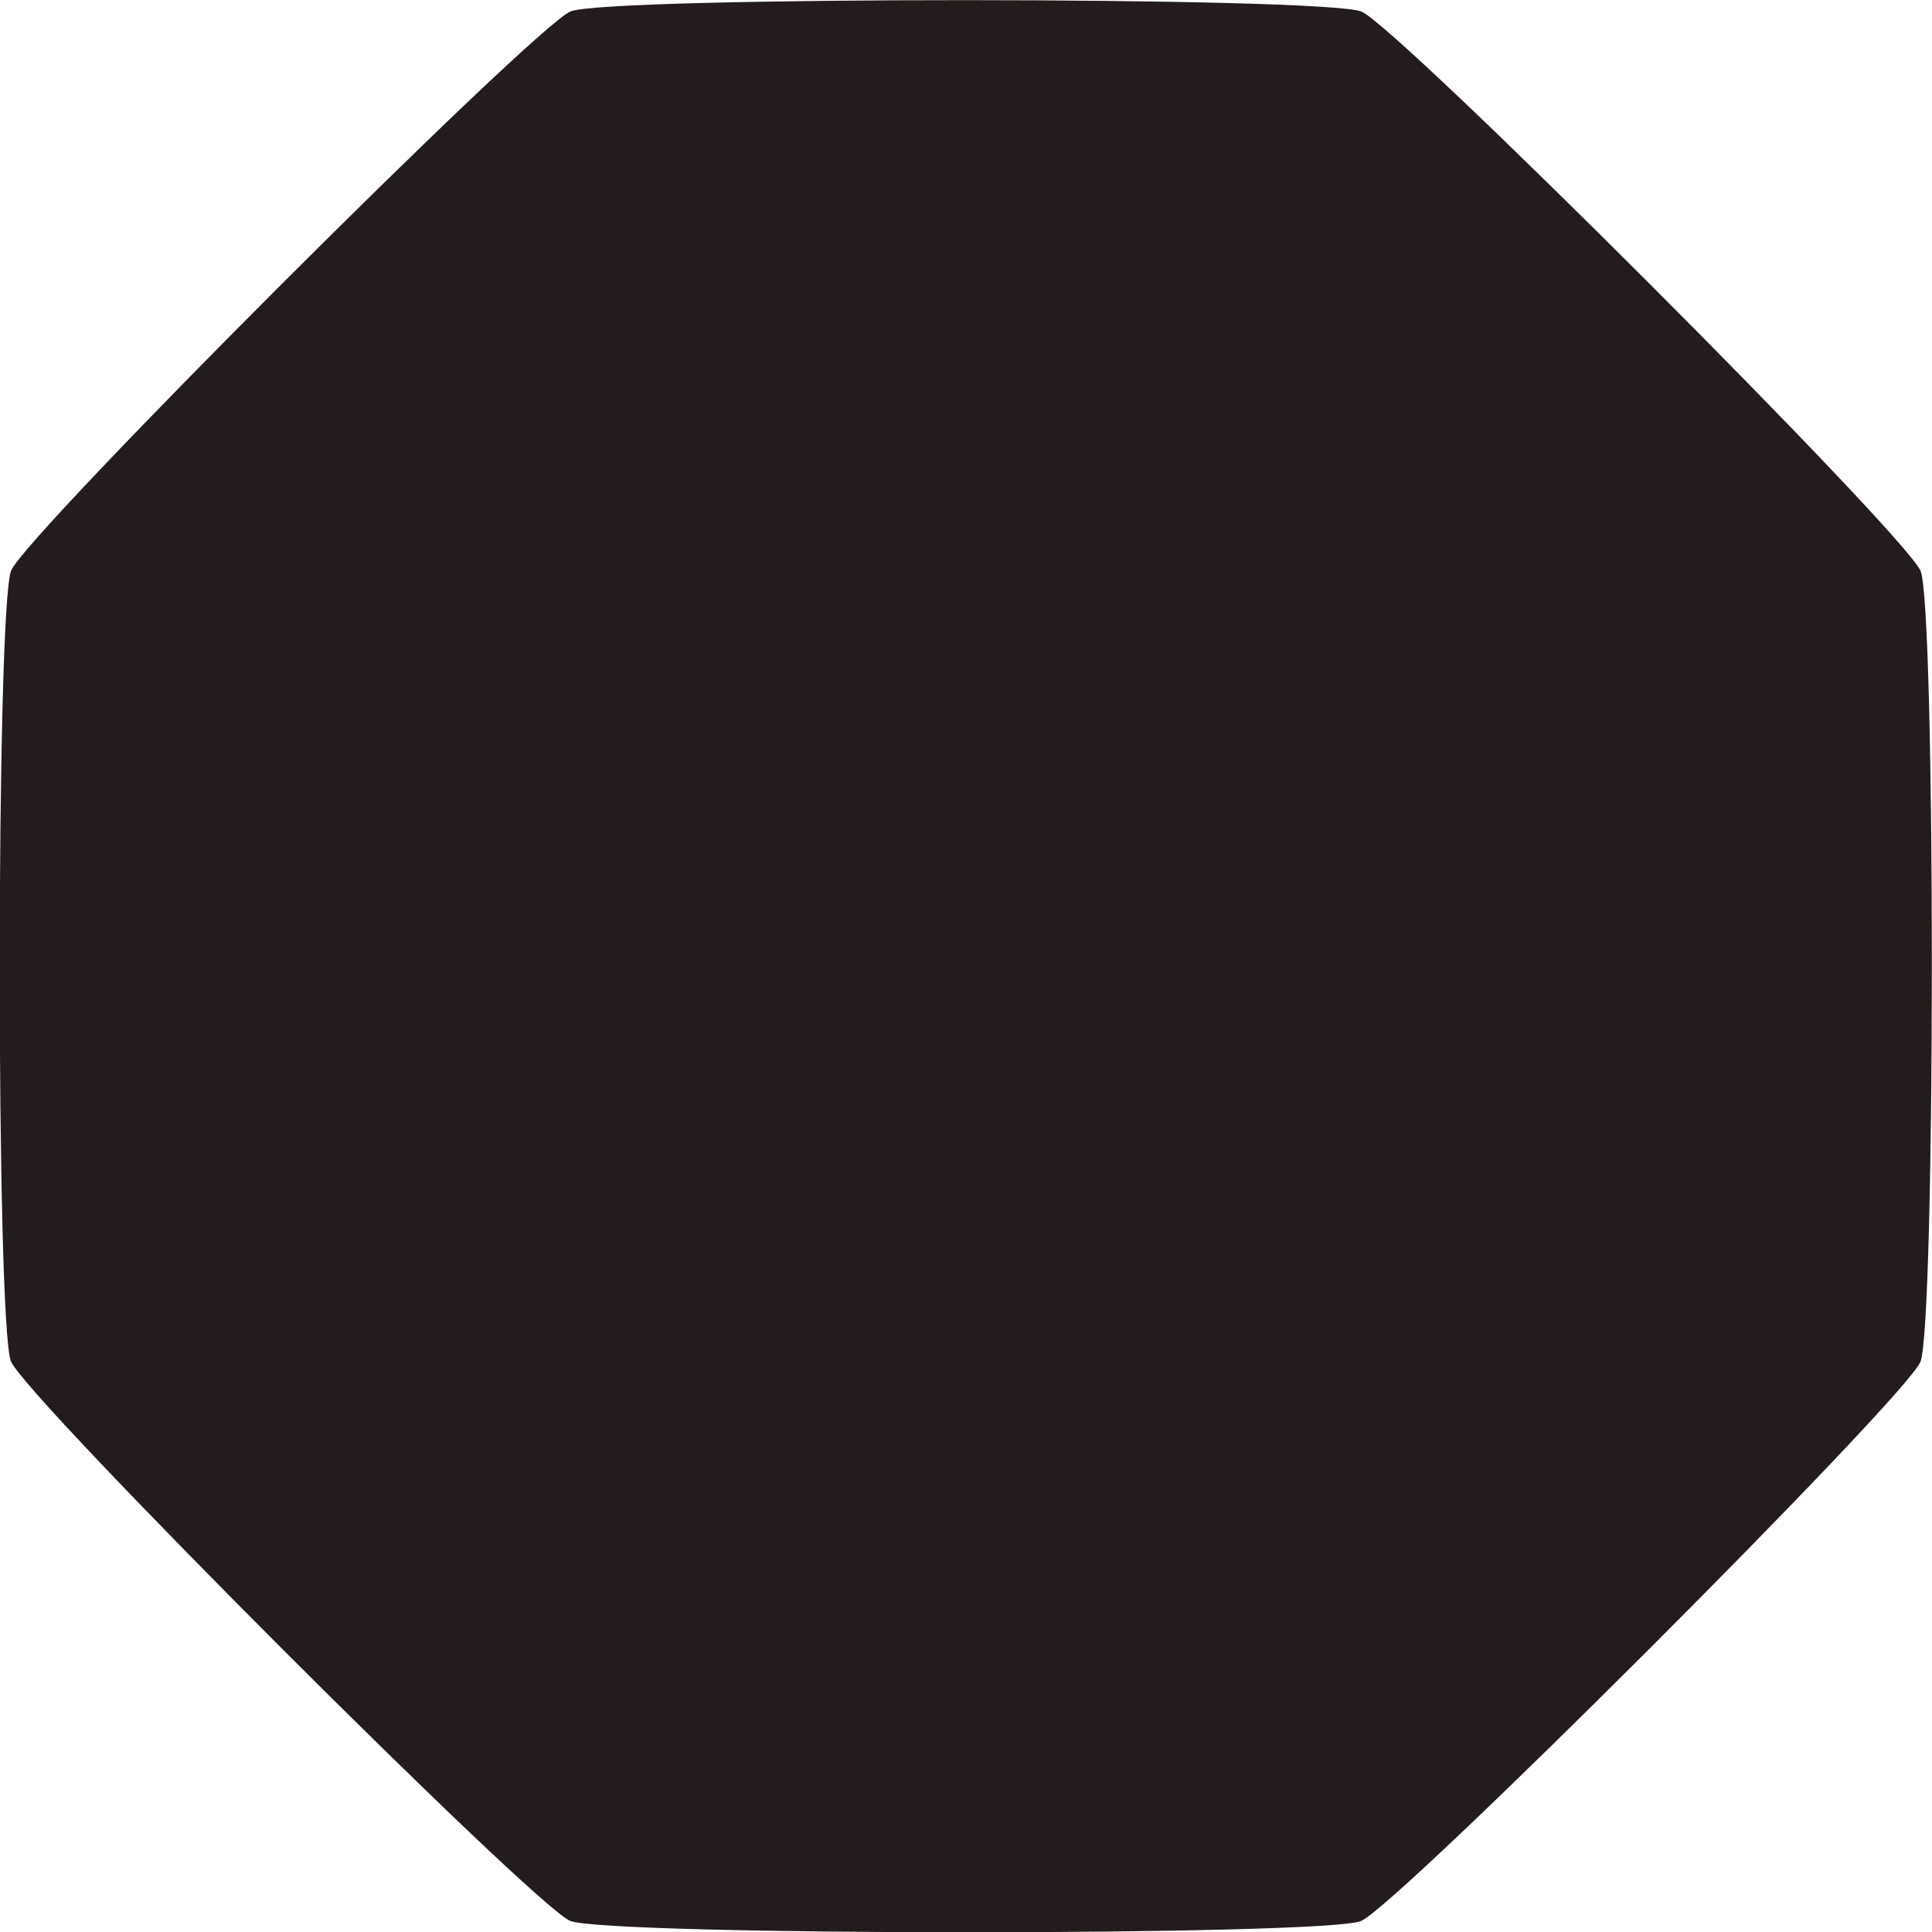 <?xml version="1.0" encoding="UTF-8" standalone="no"?>
<svg
   width="1161.05pt"
   height="1161.05pt"
   version="1.1"
   viewBox="0 0 1161.05 1161.05"
   id="svg4"
   sodipodi:docname="any-drive.svg"
   inkscape:version="1.2.2 (b0a8486541, 2022-12-01)"
   inkscape:export-filename="../../../../../../tmp/any-drive.png"
   inkscape:export-xdpi="56.71"
   inkscape:export-ydpi="56.71"
   xmlns:inkscape="http://www.inkscape.org/namespaces/inkscape"
   xmlns:sodipodi="http://sodipodi.sourceforge.net/DTD/sodipodi-0.dtd"
   xmlns="http://www.w3.org/2000/svg"
   xmlns:svg="http://www.w3.org/2000/svg">
  <defs
     id="defs8" />
  <sodipodi:namedview
     id="namedview6"
     pagecolor="#ffffff"
     bordercolor="#666666"
     borderopacity="1.0"
     inkscape:showpageshadow="2"
     inkscape:pageopacity="0.0"
     inkscape:pagecheckerboard="0"
     inkscape:deskcolor="#d1d1d1"
     inkscape:document-units="pt"
     showgrid="false"
     inkscape:zoom="0.3822796"
     inkscape:cx="466.93572"
     inkscape:cy="899.86492"
     inkscape:window-width="2560"
     inkscape:window-height="1011"
     inkscape:window-x="0"
     inkscape:window-y="32"
     inkscape:window-maximized="1"
     inkscape:current-layer="svg4" />
  <path
     sodipodi:type="star"
     style="fill:#241c1c;stroke-width:0.567"
     id="path771"
     inkscape:flatsided="true"
     sodipodi:sides="8"
     sodipodi:cx="316.84613"
     sodipodi:cy="287.73514"
     sodipodi:r1="329.33112"
     sodipodi:r2="304.26227"
     sodipodi:arg1="1.5707963"
     sodipodi:arg2="1.9634954"
     inkscape:rounded="0.05"
     inkscape:randomized="0"
     d="m 316.846,617.066 c -12.603,0 -223.961,-87.547 -232.872,-96.459 -8.912,-8.912 -96.459,-220.269 -96.459,-232.872 -10e-7,-12.603 87.547,-223.961 96.459,-232.872 8.912,-8.912 220.269,-96.459 232.872,-96.459 12.603,0 223.961,87.547 232.872,96.459 8.912,8.912 96.459,220.269 96.459,232.872 0,12.603 -87.547,223.961 -96.459,232.872 -8.912,8.912 -220.269,96.459 -232.872,96.459 z"
     transform="matrix(1.742,0.722,-0.722,1.742,236.191,-149.346)" />
</svg>
